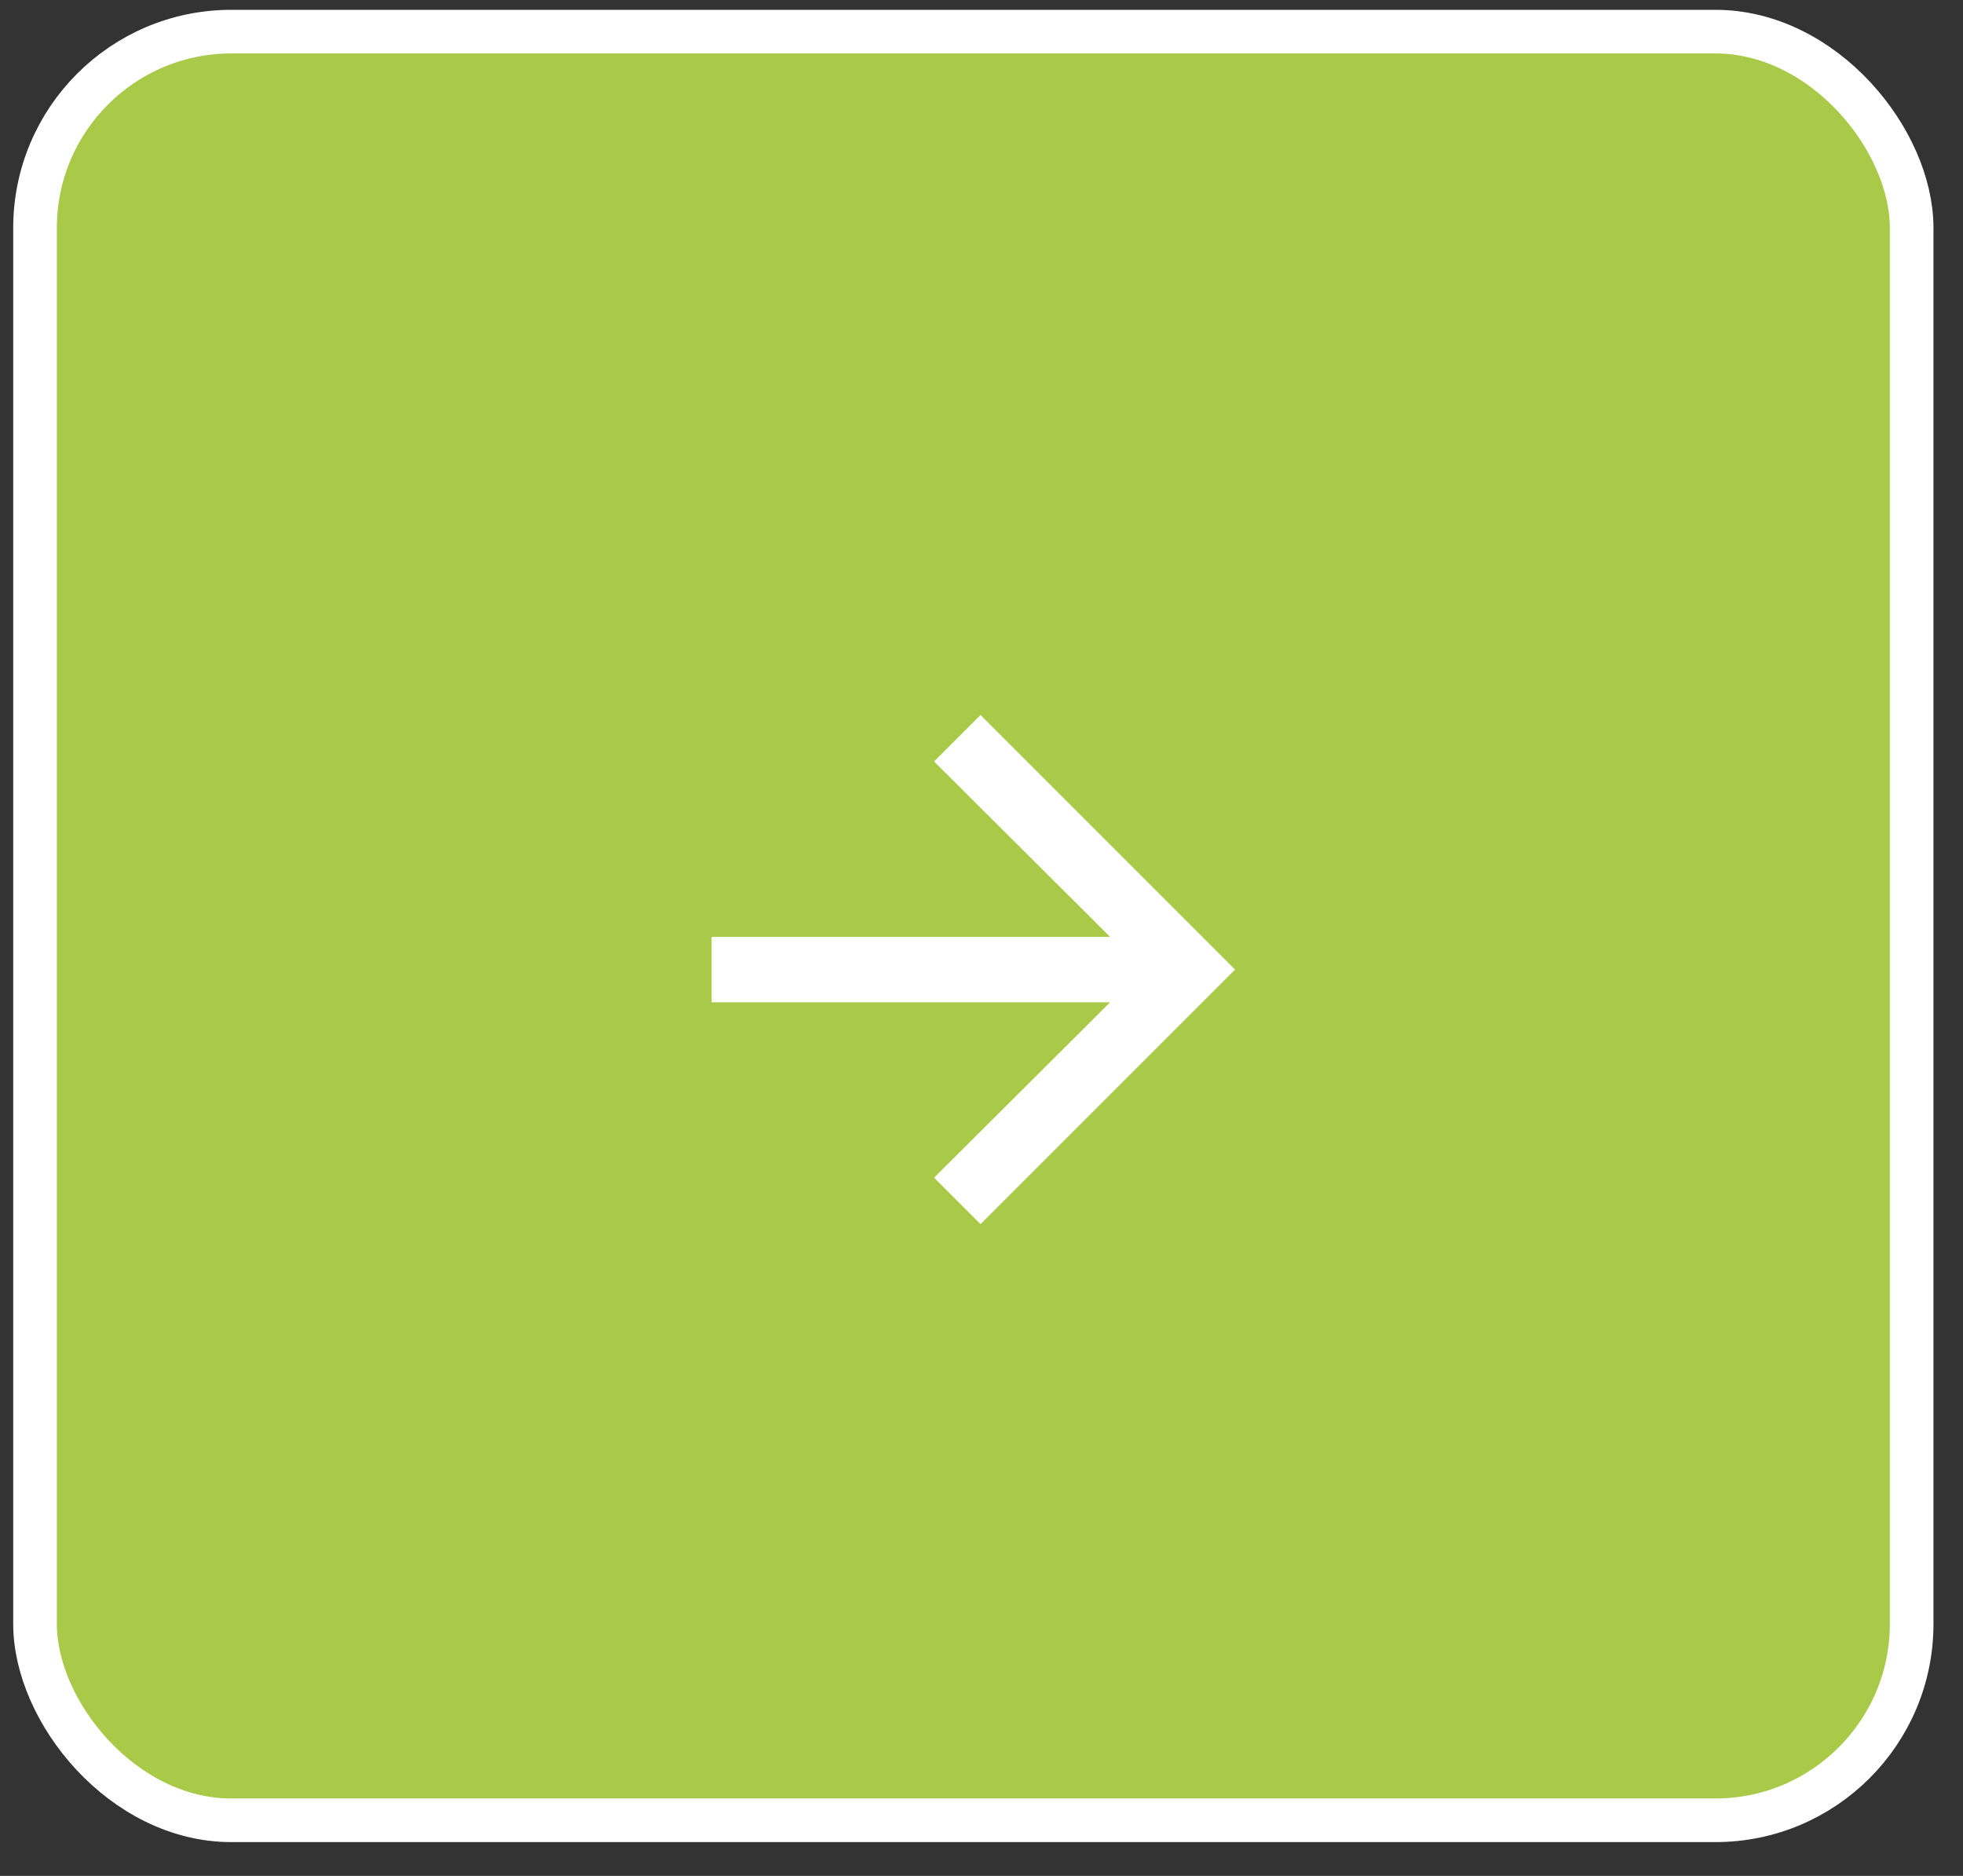 <svg width="45" height="43" viewBox="0 0 45 43" fill="none" xmlns="http://www.w3.org/2000/svg">
<rect x="0" y="0" width="45" height="43" fill="#333333" stroke="none"/>
<rect x="0.803" y="0.725" width="43.02" height="41" rx="4.5" fill="#A9CA49"/>
<rect x="0.803" y="0.725" width="43.02" height="41" rx="4.5" stroke="white"/>
<path d="M25.448 21.475L21.413 17.455L22.478 16.39L28.313 22.225L22.478 28.06L21.413 26.995L25.448 22.975H16.313V21.475H25.448Z" fill="white"/>
</svg>
